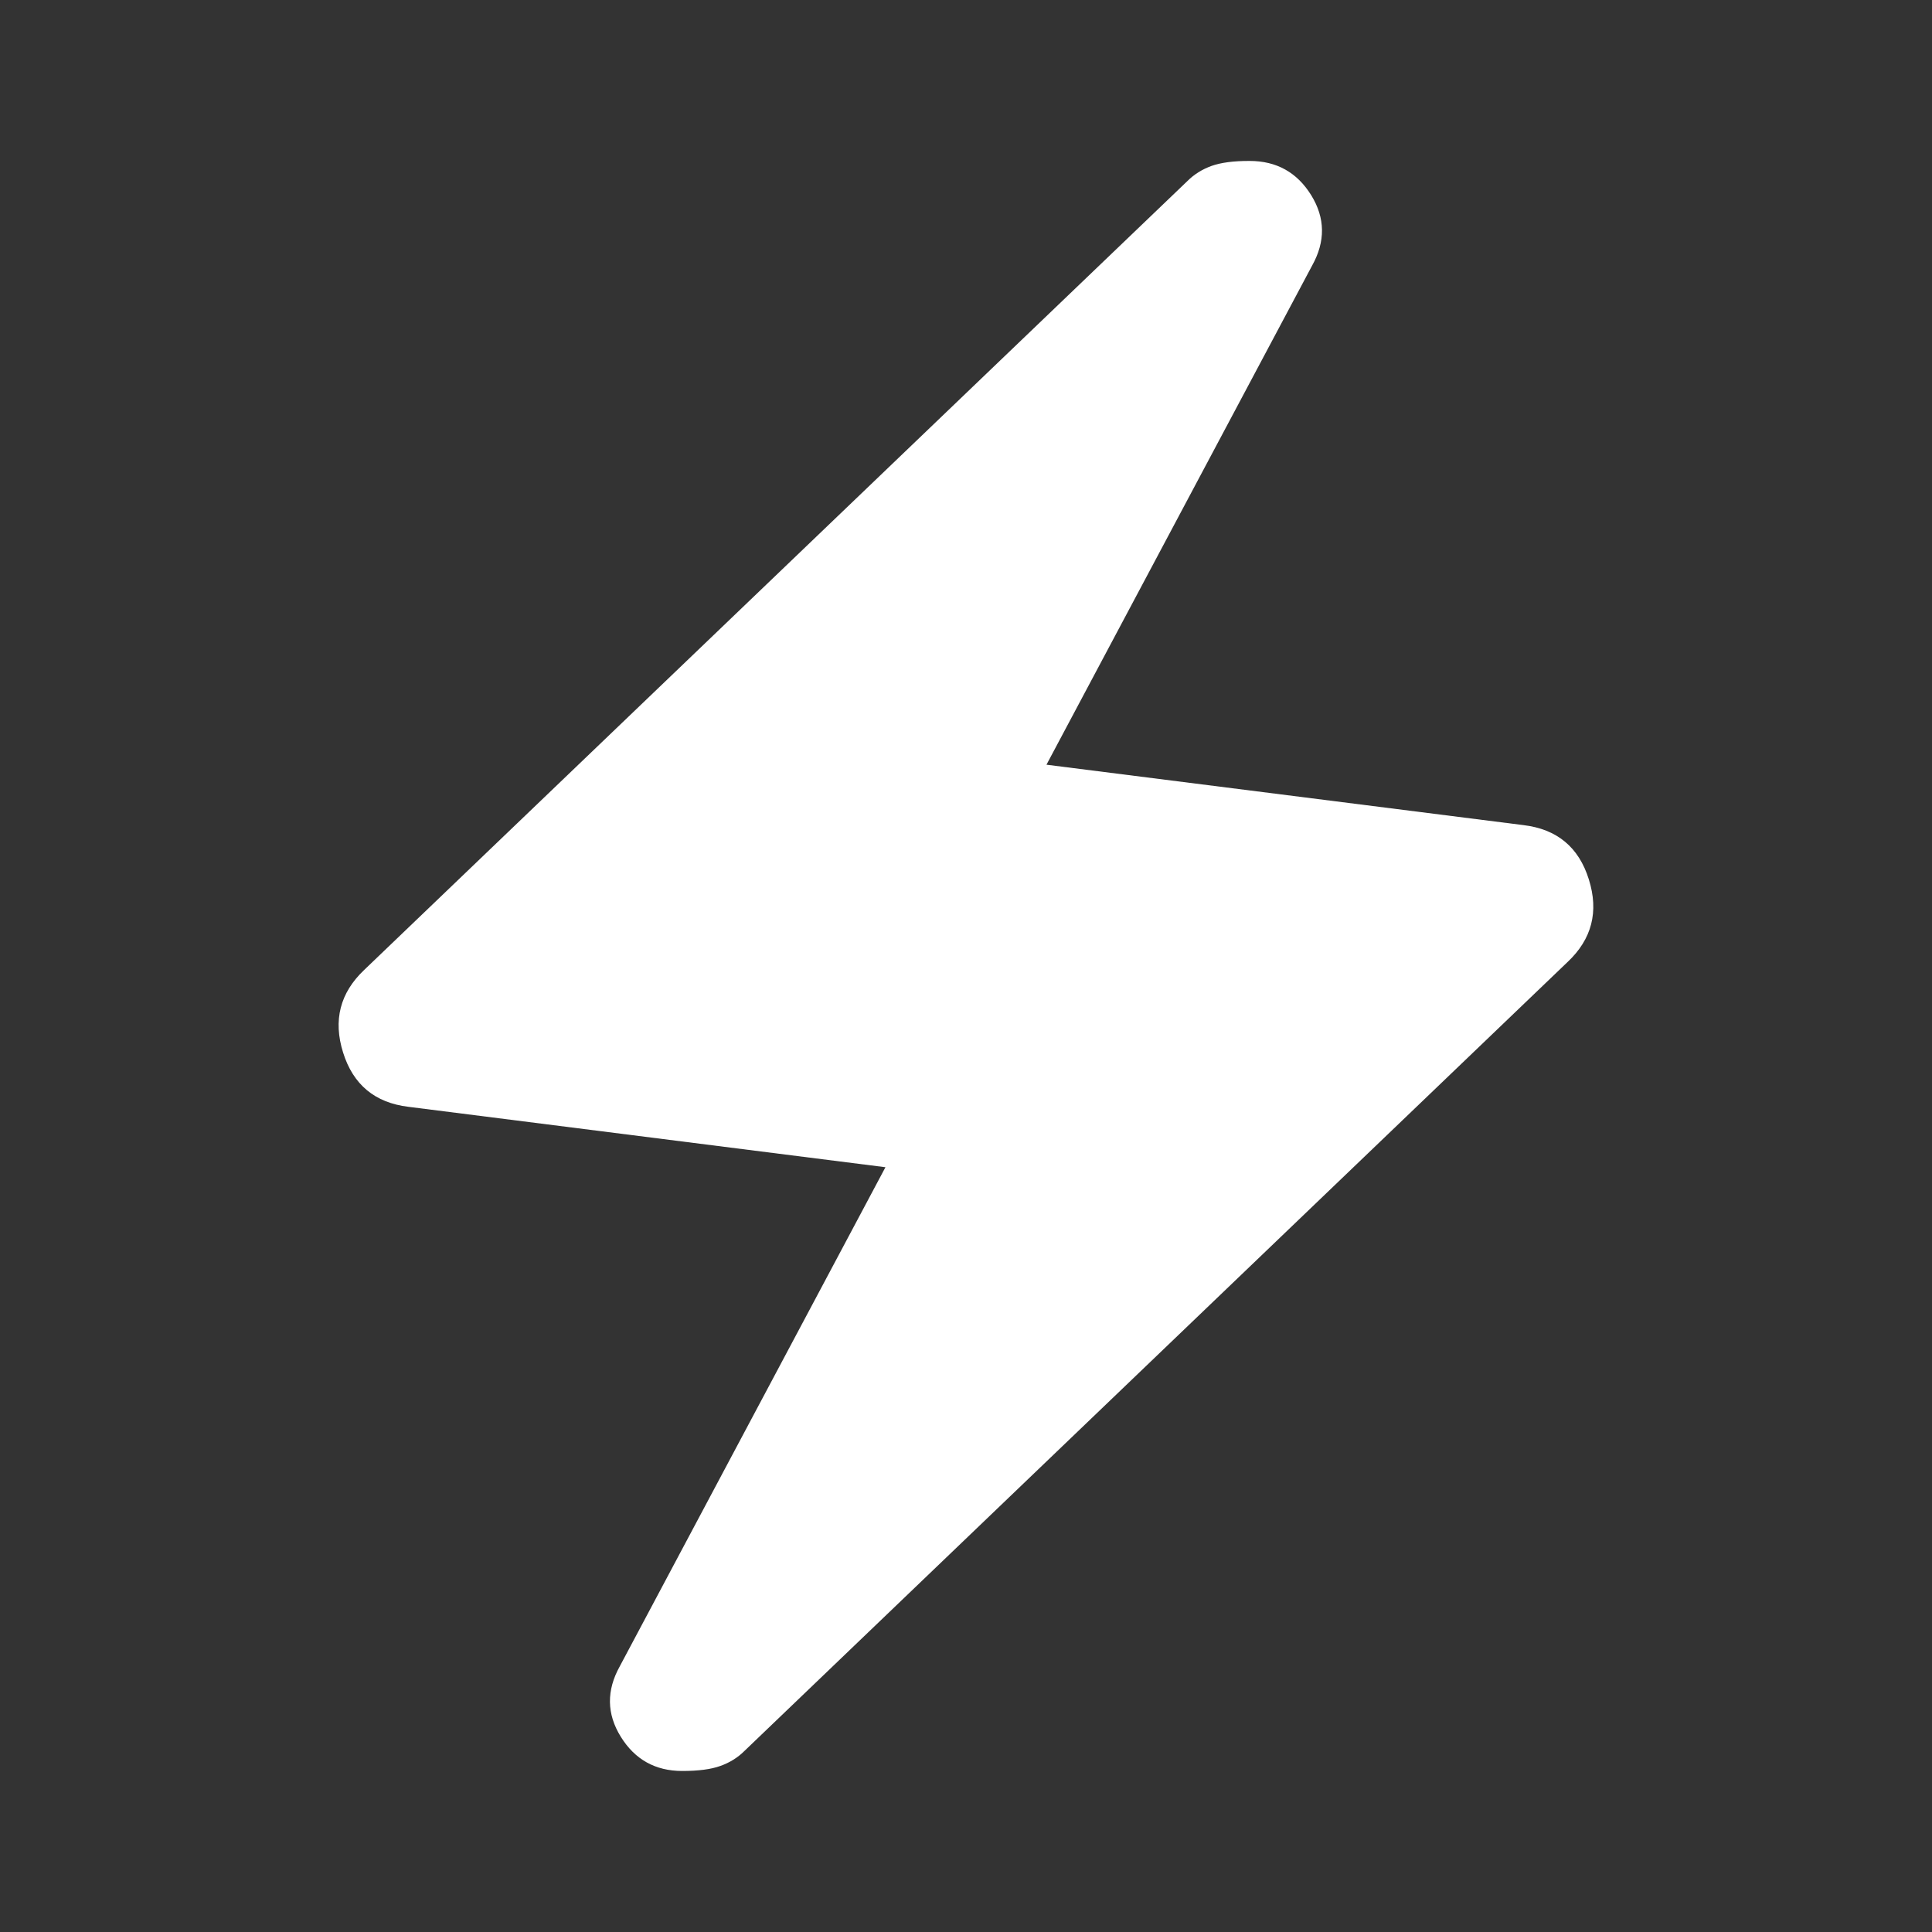 <svg width="26" height="26" viewBox="0 0 26 26" fill="none" xmlns="http://www.w3.org/2000/svg">
<rect x="0" y="0" width="26" height="26" fill="#333333" stroke="none"/>
<path d="M11.916 15.708L5.497 14.895C5.046 14.841 4.752 14.597 4.617 14.164C4.481 13.731 4.576 13.361 4.901 13.053L15.979 2.437C16.069 2.347 16.177 2.279 16.304 2.233C16.43 2.188 16.602 2.165 16.818 2.166C17.179 2.166 17.455 2.32 17.645 2.626C17.835 2.933 17.839 3.249 17.658 3.574L14.083 10.291L20.502 11.104C20.953 11.158 21.247 11.401 21.382 11.835C21.518 12.268 21.423 12.638 21.097 12.945L10.02 23.562C9.93 23.652 9.822 23.72 9.695 23.765C9.569 23.811 9.397 23.833 9.181 23.833C8.82 23.833 8.544 23.679 8.354 23.372C8.164 23.065 8.16 22.749 8.341 22.424L11.916 15.708Z" fill="white"/>
</svg>
